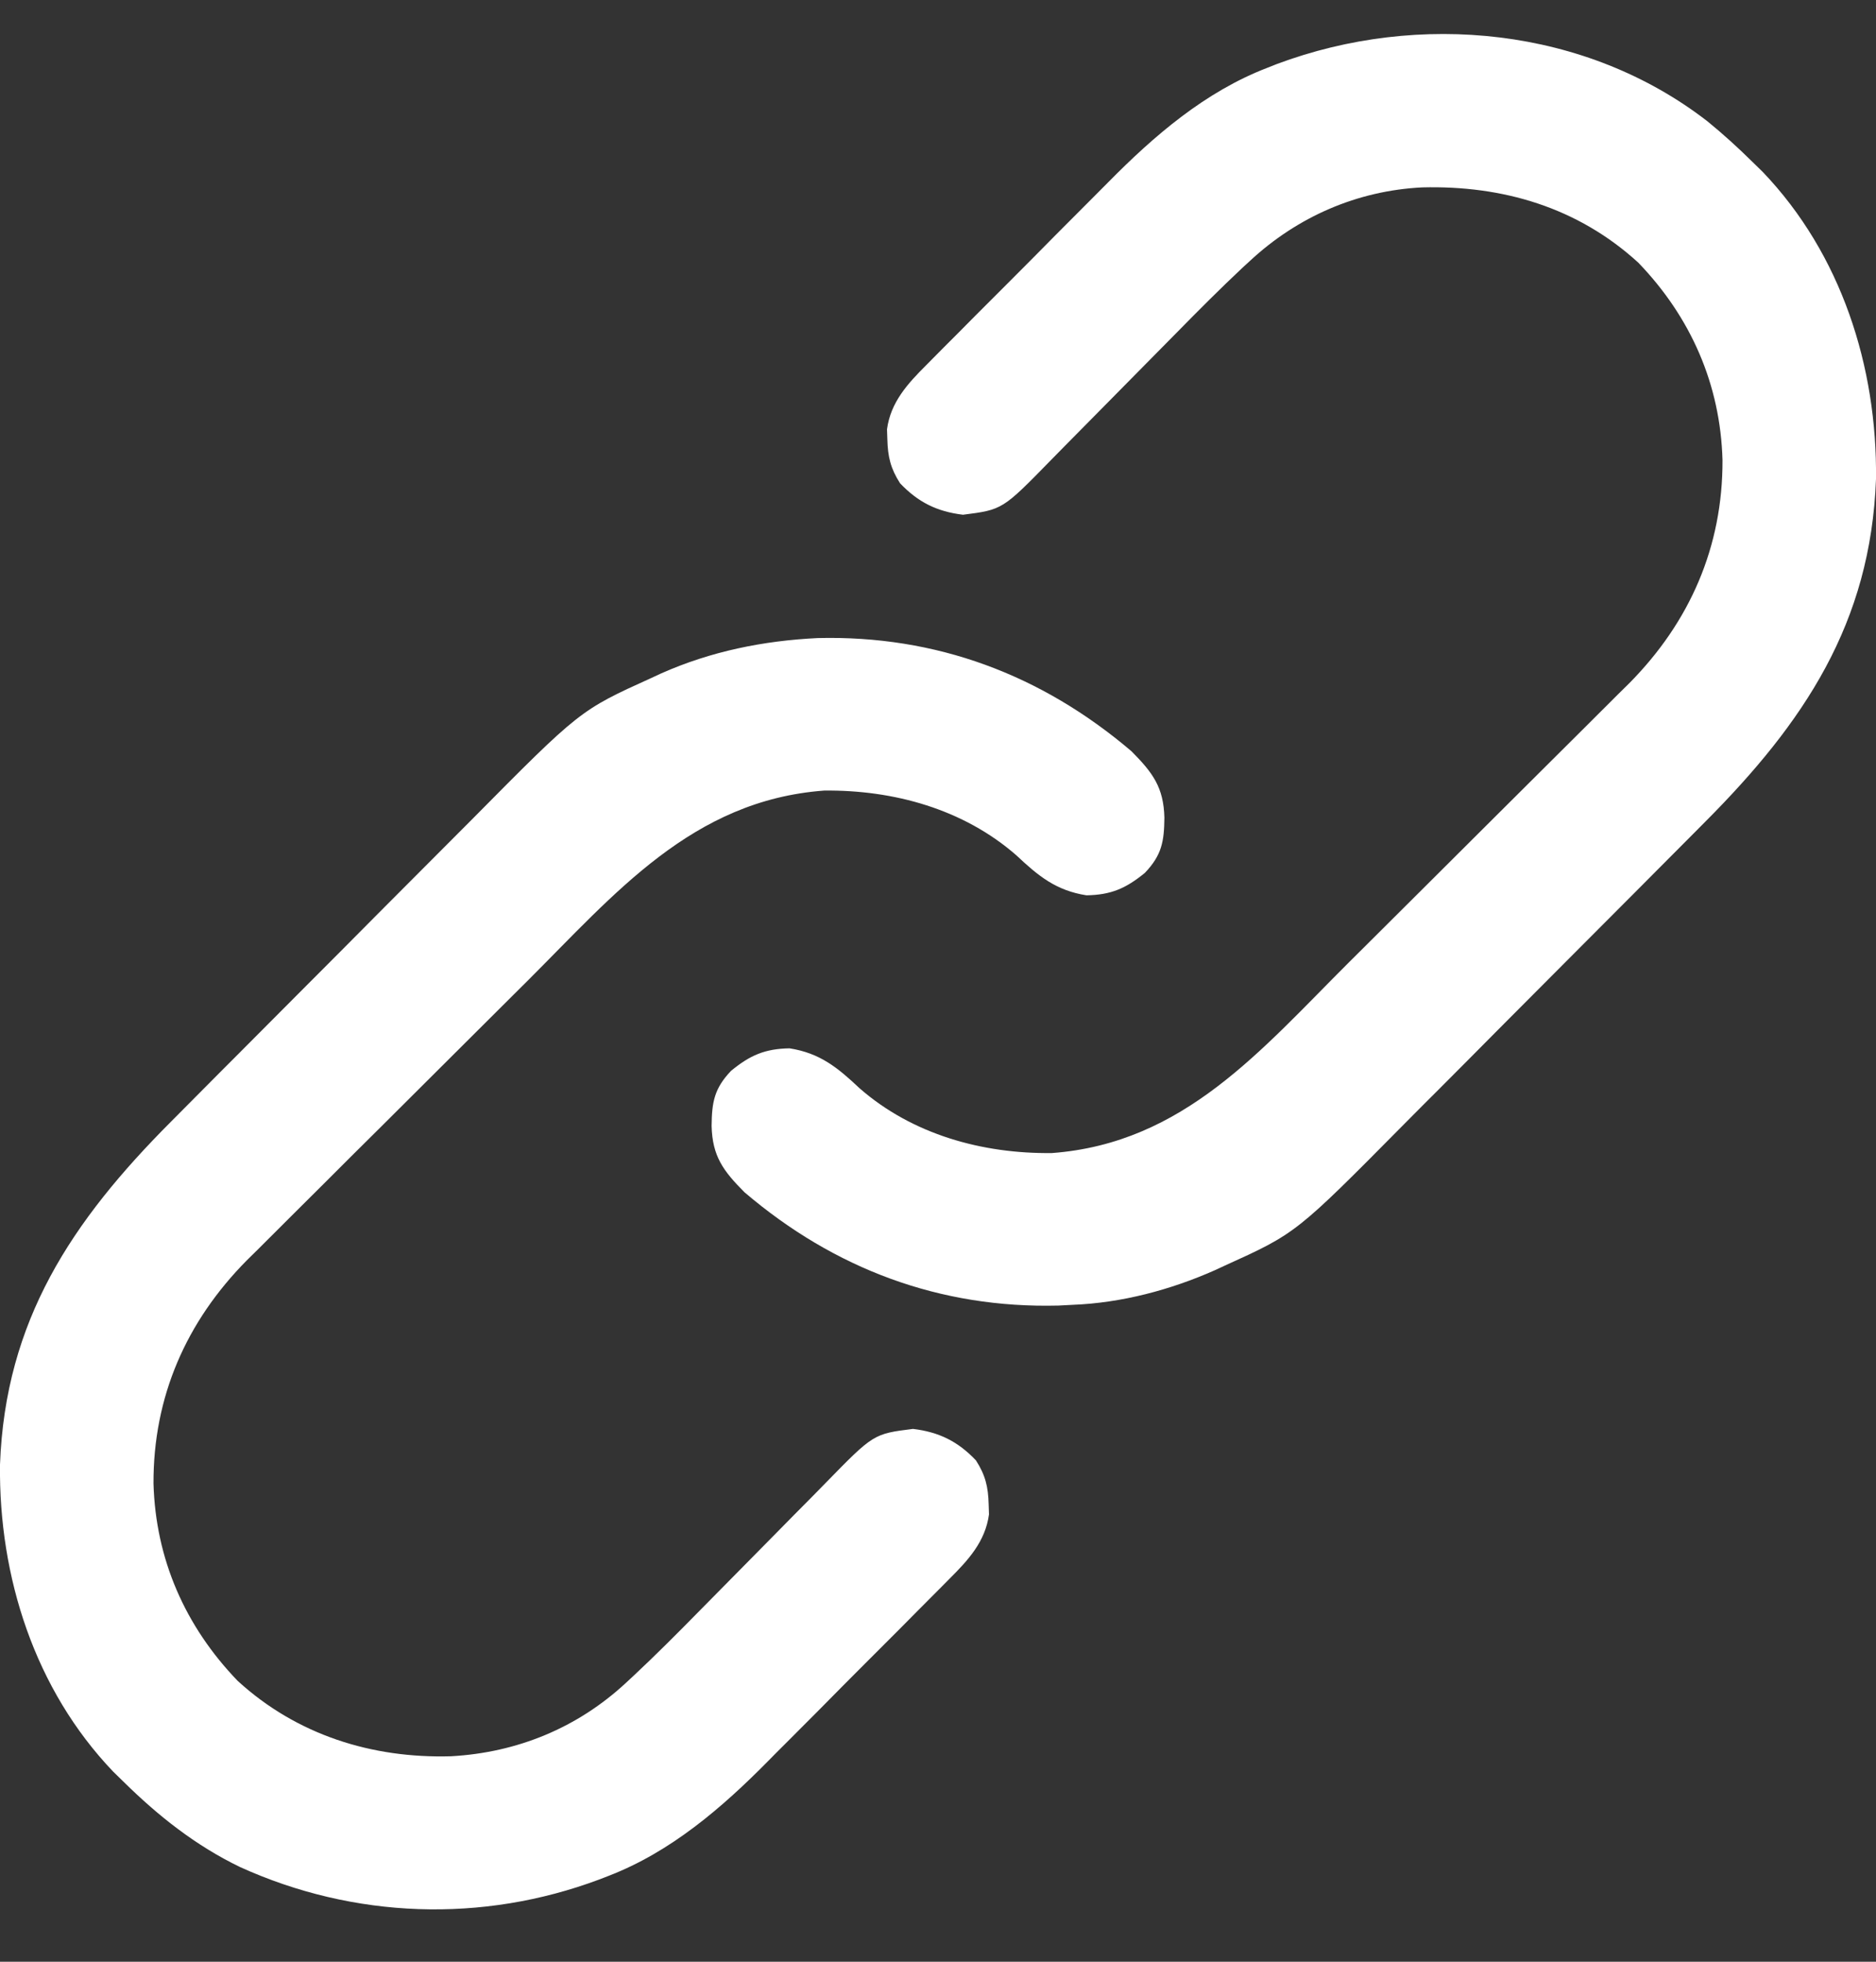 <svg width="22" height="23" viewBox="0 0 22 23" fill="none" xmlns="http://www.w3.org/2000/svg">
<rect x="0" y="0" width="22" height="23" fill="#333333" stroke="none"/>
<path d="M9.588 7.481C10.977 7.446 12.213 7.909 13.269 8.808C13.518 9.059 13.646 9.23 13.655 9.587C13.652 9.865 13.625 10.025 13.427 10.233C13.204 10.416 13.03 10.492 12.741 10.497C12.384 10.441 12.177 10.271 11.92 10.029C11.298 9.485 10.478 9.26 9.665 9.269C8.116 9.384 7.21 10.479 6.178 11.508C6.126 11.559 6.075 11.61 6.024 11.661C5.783 11.9 5.543 12.14 5.302 12.38C5.027 12.655 4.751 12.93 4.475 13.204C4.259 13.417 4.045 13.631 3.83 13.846C3.703 13.973 3.575 14.1 3.447 14.227C3.305 14.368 3.163 14.51 3.021 14.652C2.979 14.693 2.938 14.734 2.895 14.776C2.181 15.497 1.797 16.379 1.8 17.392C1.825 18.28 2.17 19.066 2.787 19.707C3.481 20.342 4.363 20.618 5.29 20.591C6.065 20.548 6.773 20.258 7.343 19.728C7.37 19.703 7.397 19.678 7.425 19.652C7.687 19.407 7.94 19.154 8.191 18.898C8.27 18.818 8.349 18.737 8.429 18.657C8.654 18.43 8.879 18.202 9.103 17.974C9.242 17.832 9.381 17.692 9.52 17.552C9.572 17.499 9.625 17.446 9.677 17.392C10.244 16.811 10.244 16.811 10.707 16.753C11.012 16.79 11.233 16.899 11.445 17.122C11.556 17.295 11.589 17.434 11.594 17.636C11.596 17.695 11.596 17.695 11.598 17.755C11.555 18.073 11.356 18.29 11.136 18.509C11.107 18.538 11.079 18.567 11.049 18.597C10.955 18.692 10.86 18.787 10.765 18.882C10.698 18.949 10.632 19.016 10.566 19.083C10.426 19.223 10.286 19.363 10.146 19.503C9.969 19.68 9.792 19.858 9.616 20.037C9.478 20.175 9.341 20.313 9.203 20.451C9.137 20.516 9.072 20.582 9.007 20.648C8.467 21.195 7.867 21.712 7.138 21.993C7.083 22.014 7.083 22.014 7.027 22.036C5.653 22.55 4.148 22.496 2.813 21.889C2.296 21.639 1.858 21.293 1.45 20.891C1.39 20.832 1.39 20.832 1.328 20.772C0.408 19.81 -0.015 18.489 0 17.172C0.062 15.483 0.842 14.317 2.006 13.15C2.054 13.102 2.101 13.054 2.151 13.004C2.307 12.846 2.464 12.689 2.621 12.531C2.676 12.477 2.73 12.422 2.785 12.367C3.041 12.11 3.298 11.852 3.554 11.595C3.848 11.301 4.142 11.006 4.435 10.71C4.664 10.48 4.892 10.251 5.121 10.022C5.257 9.886 5.393 9.749 5.529 9.613C6.801 8.328 6.801 8.328 7.64 7.948C7.677 7.931 7.714 7.913 7.752 7.896C8.337 7.636 8.952 7.512 9.588 7.481Z" fill="white"/>
<path d="M20.023 1.422C20.207 1.572 20.381 1.73 20.55 1.897C20.59 1.936 20.63 1.975 20.672 2.016C21.592 2.978 22.015 4.299 22 5.616C21.938 7.305 21.158 8.471 19.994 9.638C19.946 9.686 19.898 9.734 19.849 9.784C19.692 9.941 19.536 10.099 19.379 10.256C19.324 10.311 19.27 10.366 19.215 10.421C18.959 10.678 18.702 10.935 18.446 11.192C18.151 11.487 17.858 11.782 17.564 12.077C17.336 12.307 17.108 12.537 16.879 12.766C16.742 12.902 16.607 13.038 16.471 13.175C15.199 14.46 15.199 14.46 14.36 14.84C14.323 14.857 14.286 14.874 14.248 14.892C13.728 15.123 13.152 15.276 12.583 15.298C12.498 15.303 12.498 15.303 12.412 15.307C11.023 15.342 9.786 14.878 8.731 13.979C8.482 13.729 8.354 13.557 8.345 13.201C8.348 12.923 8.375 12.763 8.573 12.555C8.796 12.372 8.97 12.296 9.259 12.291C9.616 12.347 9.823 12.517 10.08 12.759C10.702 13.303 11.522 13.528 12.335 13.519C13.884 13.404 14.79 12.308 15.822 11.28C15.873 11.229 15.925 11.178 15.976 11.127C16.217 10.887 16.457 10.648 16.698 10.408C16.973 10.133 17.249 9.858 17.525 9.584C17.741 9.37 17.955 9.156 18.17 8.942C18.297 8.815 18.425 8.688 18.553 8.561C18.695 8.42 18.837 8.278 18.979 8.136C19.021 8.095 19.062 8.054 19.105 8.012C19.819 7.291 20.203 6.409 20.2 5.395C20.175 4.508 19.83 3.721 19.213 3.08C18.502 2.43 17.622 2.173 16.679 2.197C15.916 2.235 15.215 2.541 14.657 3.06C14.616 3.098 14.616 3.098 14.574 3.136C14.313 3.381 14.06 3.634 13.809 3.89C13.73 3.97 13.651 4.05 13.571 4.131C13.346 4.358 13.121 4.586 12.897 4.814C12.758 4.955 12.619 5.096 12.48 5.236C12.428 5.289 12.375 5.342 12.323 5.396C11.756 5.976 11.756 5.976 11.293 6.035C10.988 5.998 10.767 5.889 10.555 5.666C10.444 5.493 10.411 5.354 10.406 5.151C10.405 5.112 10.404 5.073 10.402 5.033C10.445 4.715 10.644 4.498 10.864 4.279C10.893 4.25 10.921 4.221 10.951 4.191C11.045 4.095 11.14 4.001 11.235 3.906C11.302 3.839 11.368 3.772 11.434 3.705C11.574 3.565 11.714 3.425 11.854 3.285C12.031 3.108 12.208 2.93 12.384 2.751C12.522 2.613 12.659 2.475 12.797 2.337C12.863 2.271 12.928 2.206 12.993 2.14C13.533 1.592 14.133 1.075 14.862 0.795C14.898 0.781 14.935 0.766 14.973 0.751C16.639 0.128 18.599 0.319 20.023 1.422Z" fill="white"/>
</svg>
